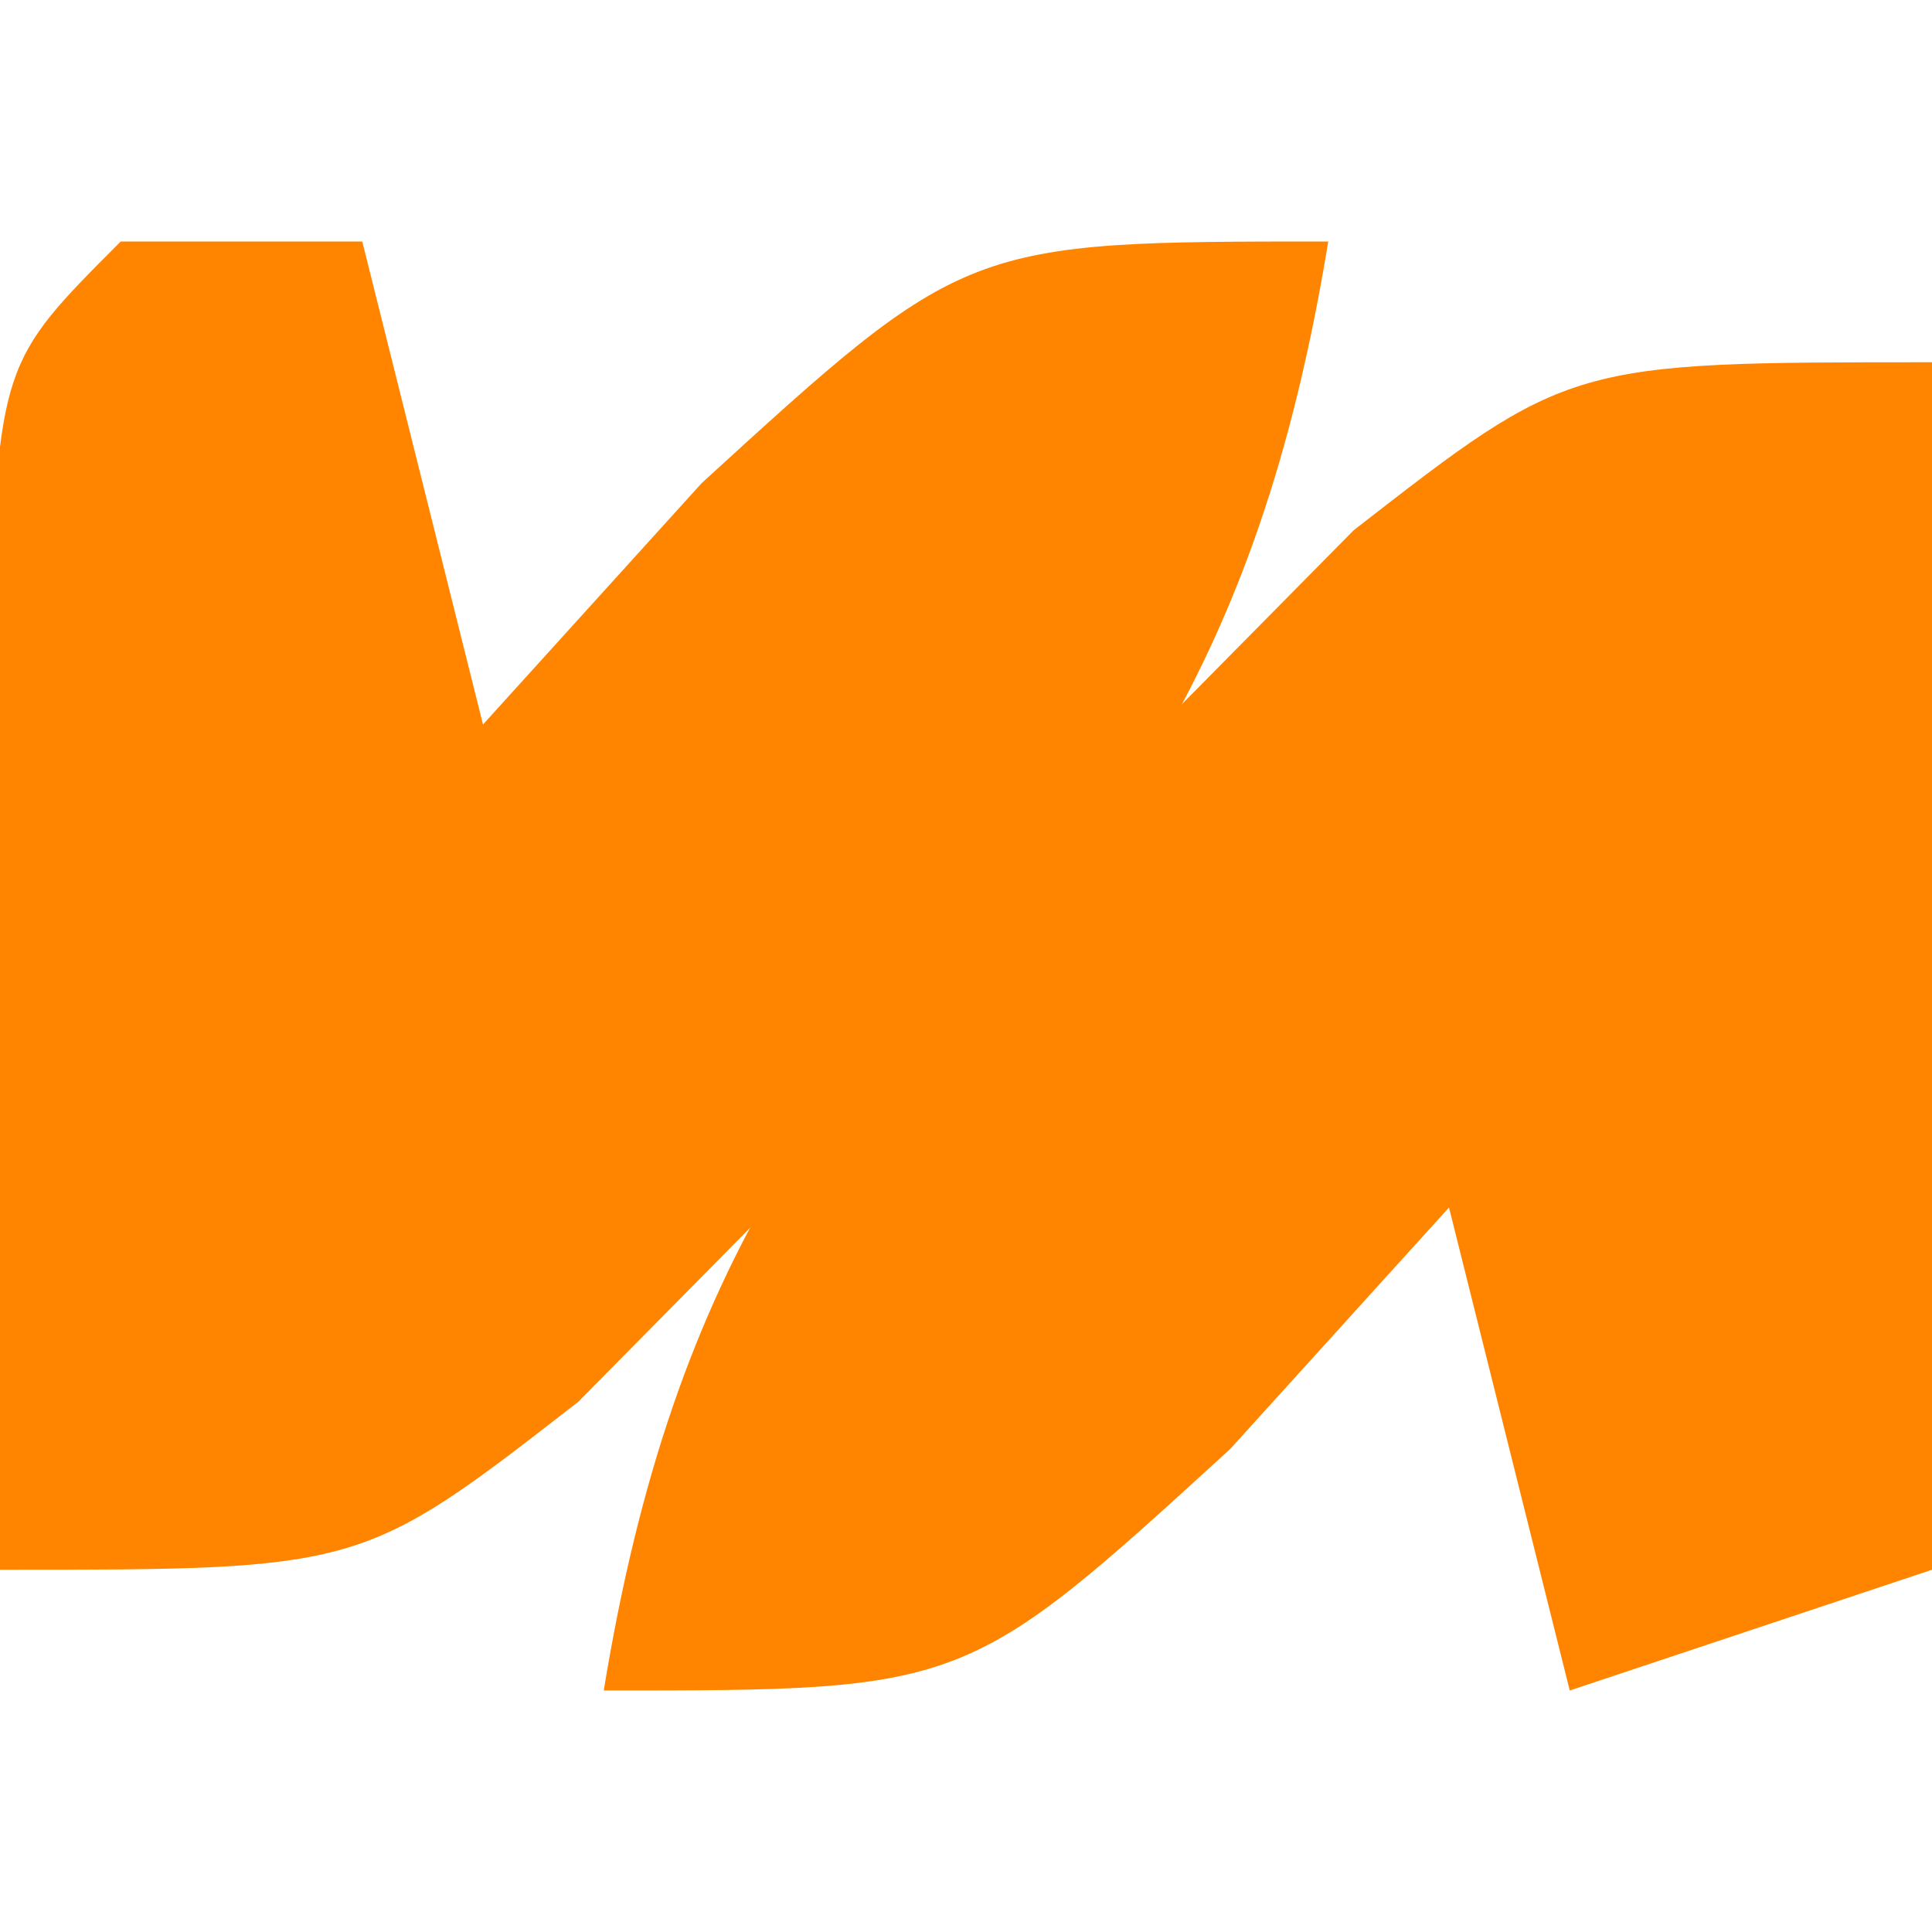<?xml version="1.0" encoding="UTF-8"?>
<svg version="1.1" xmlns="http://www.w3.org/2000/svg" width="16" height="16">
<path d="M0 0 C0 3.3 0 6.6 0 10 C-0.99 10.33 -1.98 10.66 -3 11 C-3.33 9.68 -3.66 8.36 -4 7 C-4.598 7.66 -5.196 8.32 -5.812 9 C-8 11 -8 11 -11 11 C-10.421 7.462 -9.157 5.75 -6.625 3.25 C-6.019 2.636 -5.413 2.023 -4.789 1.391 C-3 0 -3 0 0 0 Z " fill="#FF8500" transform="translate(16,3)"/>
<path d="M0 0 C0.66 0 1.32 0 2 0 C2.33 1.32 2.66 2.64 3 4 C3.598 3.34 4.196 2.68 4.812 2 C7 0 7 0 10 0 C9.421 3.538 8.157 5.25 5.625 7.75 C5.019 8.364 4.413 8.977 3.789 9.609 C2 11 2 11 -1 11 C-1.027 9.354 -1.046 7.708 -1.062 6.062 C-1.074 5.146 -1.086 4.229 -1.098 3.285 C-1 1 -1 1 0 0 Z " fill="#FF8500" transform="translate(1,2)"/>
</svg>
